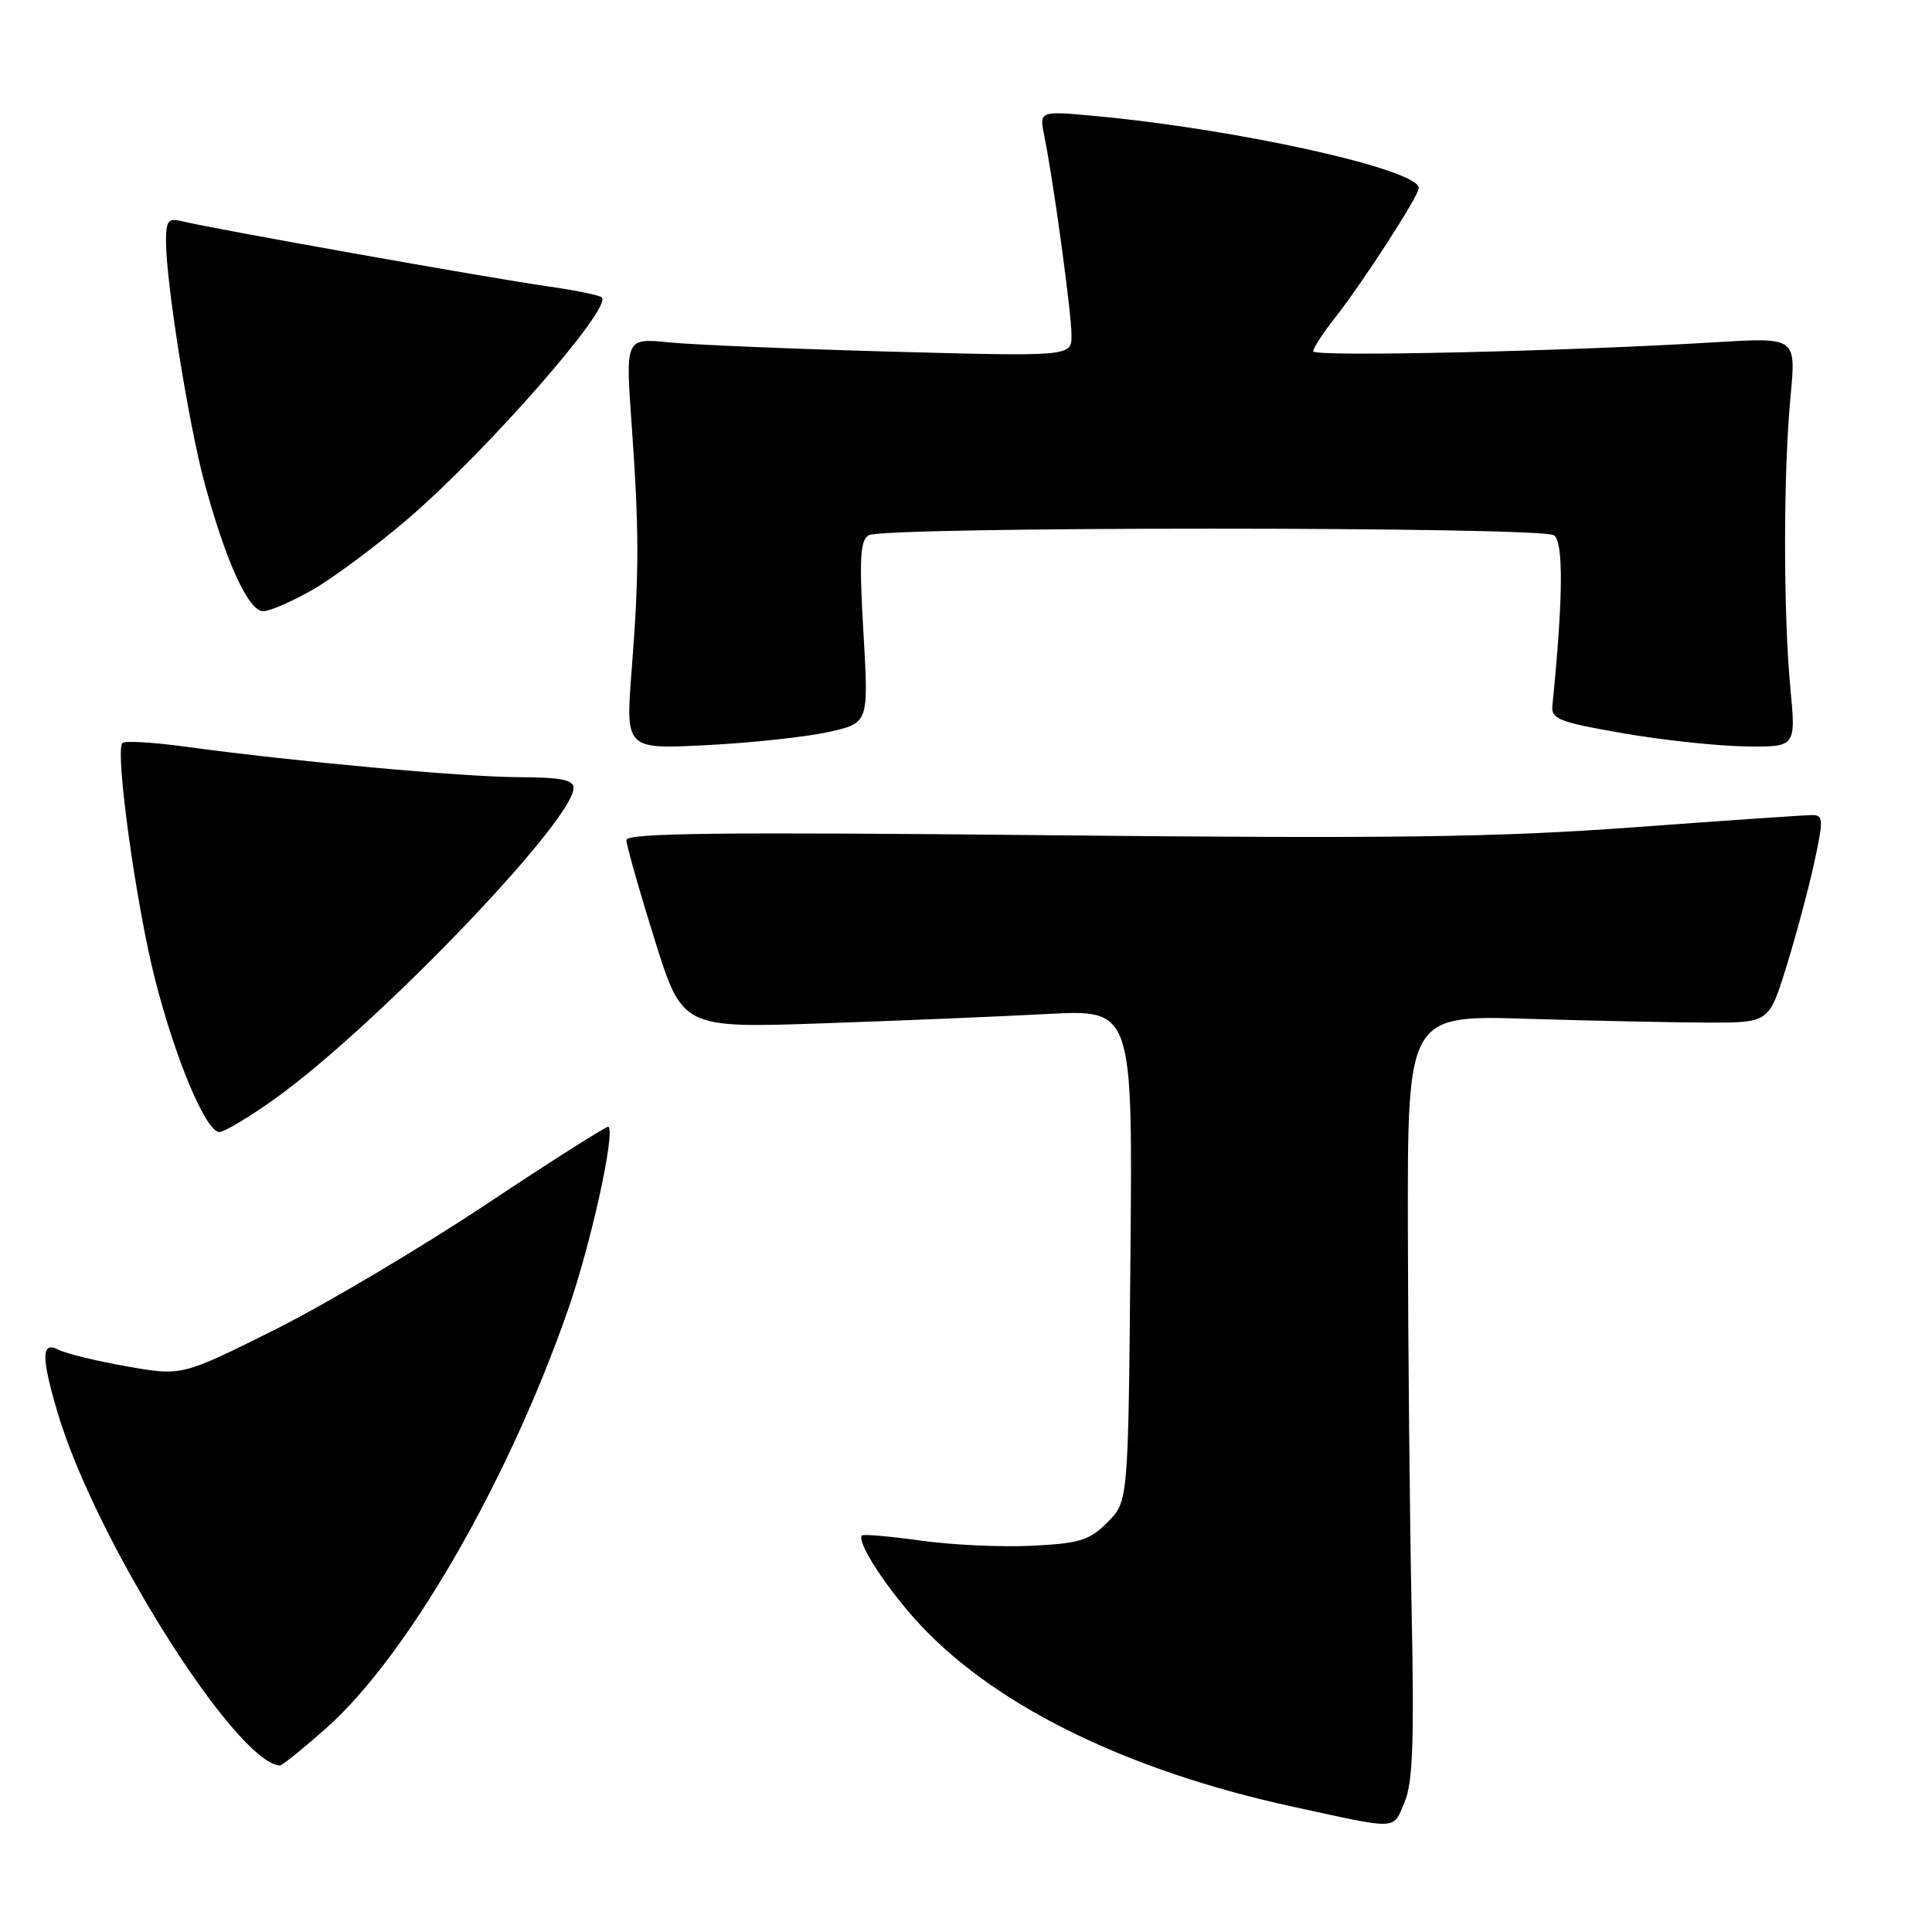<?xml version="1.0" encoding="UTF-8" standalone="no"?>
<!DOCTYPE svg PUBLIC "-//W3C//DTD SVG 1.1//EN" "http://www.w3.org/Graphics/SVG/1.1/DTD/svg11.dtd" >
<svg xmlns="http://www.w3.org/2000/svg" xmlns:xlink="http://www.w3.org/1999/xlink" version="1.1" viewBox="0 0 256 256">
 <g >
 <path fill="currentColor"
d=" M 186.13 238.75 C 187.20 236.21 187.40 230.70 187.05 213.50 C 186.80 201.40 186.58 178.68 186.55 163.00 C 186.50 134.50 186.50 134.50 202.50 135.00 C 211.30 135.27 222.08 135.49 226.45 135.50 C 234.41 135.50 234.41 135.50 236.73 128.00 C 238.01 123.88 239.66 117.69 240.41 114.25 C 241.63 108.59 241.60 108.00 240.13 108.00 C 239.23 108.00 228.60 108.73 216.50 109.62 C 198.40 110.95 184.63 111.14 138.75 110.67 C 95.79 110.23 83.00 110.38 83.00 111.30 C 83.00 111.96 84.66 117.84 86.70 124.36 C 90.40 136.23 90.40 136.23 108.95 135.60 C 119.15 135.25 132.58 134.69 138.79 134.36 C 150.08 133.76 150.08 133.76 149.79 166.36 C 149.50 198.96 149.50 198.96 146.75 201.71 C 144.35 204.11 143.07 204.51 136.75 204.82 C 132.76 205.02 126.14 204.72 122.03 204.14 C 117.92 203.57 114.40 203.26 114.21 203.46 C 113.49 204.18 116.92 209.64 121.03 214.30 C 131.02 225.64 148.89 234.55 171.50 239.44 C 185.53 242.49 184.53 242.53 186.13 238.75 Z  M 43.30 228.92 C 54.04 219.35 67.37 196.25 75.29 173.48 C 78.30 164.82 81.53 150.20 80.63 149.30 C 80.47 149.13 73.17 153.76 64.42 159.58 C 55.66 165.40 43.01 172.90 36.30 176.25 C 24.09 182.34 24.09 182.34 16.80 181.05 C 12.78 180.34 8.71 179.35 7.75 178.85 C 5.48 177.66 5.44 179.74 7.60 187.07 C 12.51 203.80 31.10 233.38 37.05 233.95 C 37.35 233.98 40.16 231.71 43.30 228.92 Z  M 36.41 145.60 C 49.71 136.11 76.00 108.75 76.00 104.40 C 76.00 103.33 74.29 103.00 68.75 102.98 C 61.43 102.96 39.10 100.92 24.65 98.95 C 20.33 98.36 16.53 98.13 16.22 98.45 C 15.21 99.46 18.01 119.77 20.51 129.63 C 23.22 140.32 27.29 150.00 29.07 150.00 C 29.72 150.00 33.02 148.02 36.41 145.60 Z  M 109.80 96.99 C 115.11 95.81 115.11 95.81 114.41 83.81 C 113.84 74.05 113.97 71.63 115.10 70.92 C 116.93 69.76 204.07 69.76 205.90 70.92 C 207.19 71.74 207.13 79.33 205.70 93.50 C 205.52 95.27 206.58 95.69 215.00 97.15 C 220.22 98.06 227.53 98.85 231.24 98.90 C 237.97 99.00 237.97 99.00 237.24 91.25 C 236.29 81.26 236.29 62.68 237.25 52.60 C 238.00 44.70 238.00 44.70 227.50 45.34 C 207.66 46.55 174.00 47.32 174.00 46.55 C 174.00 46.13 175.29 44.15 176.87 42.14 C 180.52 37.52 188.00 25.94 188.00 24.92 C 188.00 22.45 164.00 17.11 145.09 15.37 C 137.69 14.68 137.69 14.68 138.39 18.09 C 139.57 23.88 141.96 41.34 141.98 44.37 C 142.00 47.24 142.00 47.24 118.25 46.60 C 105.19 46.24 91.89 45.69 88.69 45.37 C 82.88 44.79 82.88 44.79 83.69 56.14 C 84.70 70.37 84.71 75.85 83.69 88.89 C 82.89 99.29 82.89 99.29 93.69 98.73 C 99.64 98.43 106.89 97.64 109.80 96.99 Z  M 41.50 78.10 C 44.25 76.51 49.88 72.32 54.00 68.79 C 64.42 59.87 81.13 40.80 79.75 39.41 C 79.45 39.12 76.13 38.44 72.36 37.91 C 65.07 36.88 28.04 30.29 24.25 29.34 C 22.27 28.85 22.00 29.16 22.00 32.01 C 22.00 37.43 24.97 56.06 27.08 63.91 C 29.91 74.39 32.92 81.00 34.87 80.99 C 35.77 80.99 38.75 79.68 41.50 78.10 Z "/>
</g>
</svg>